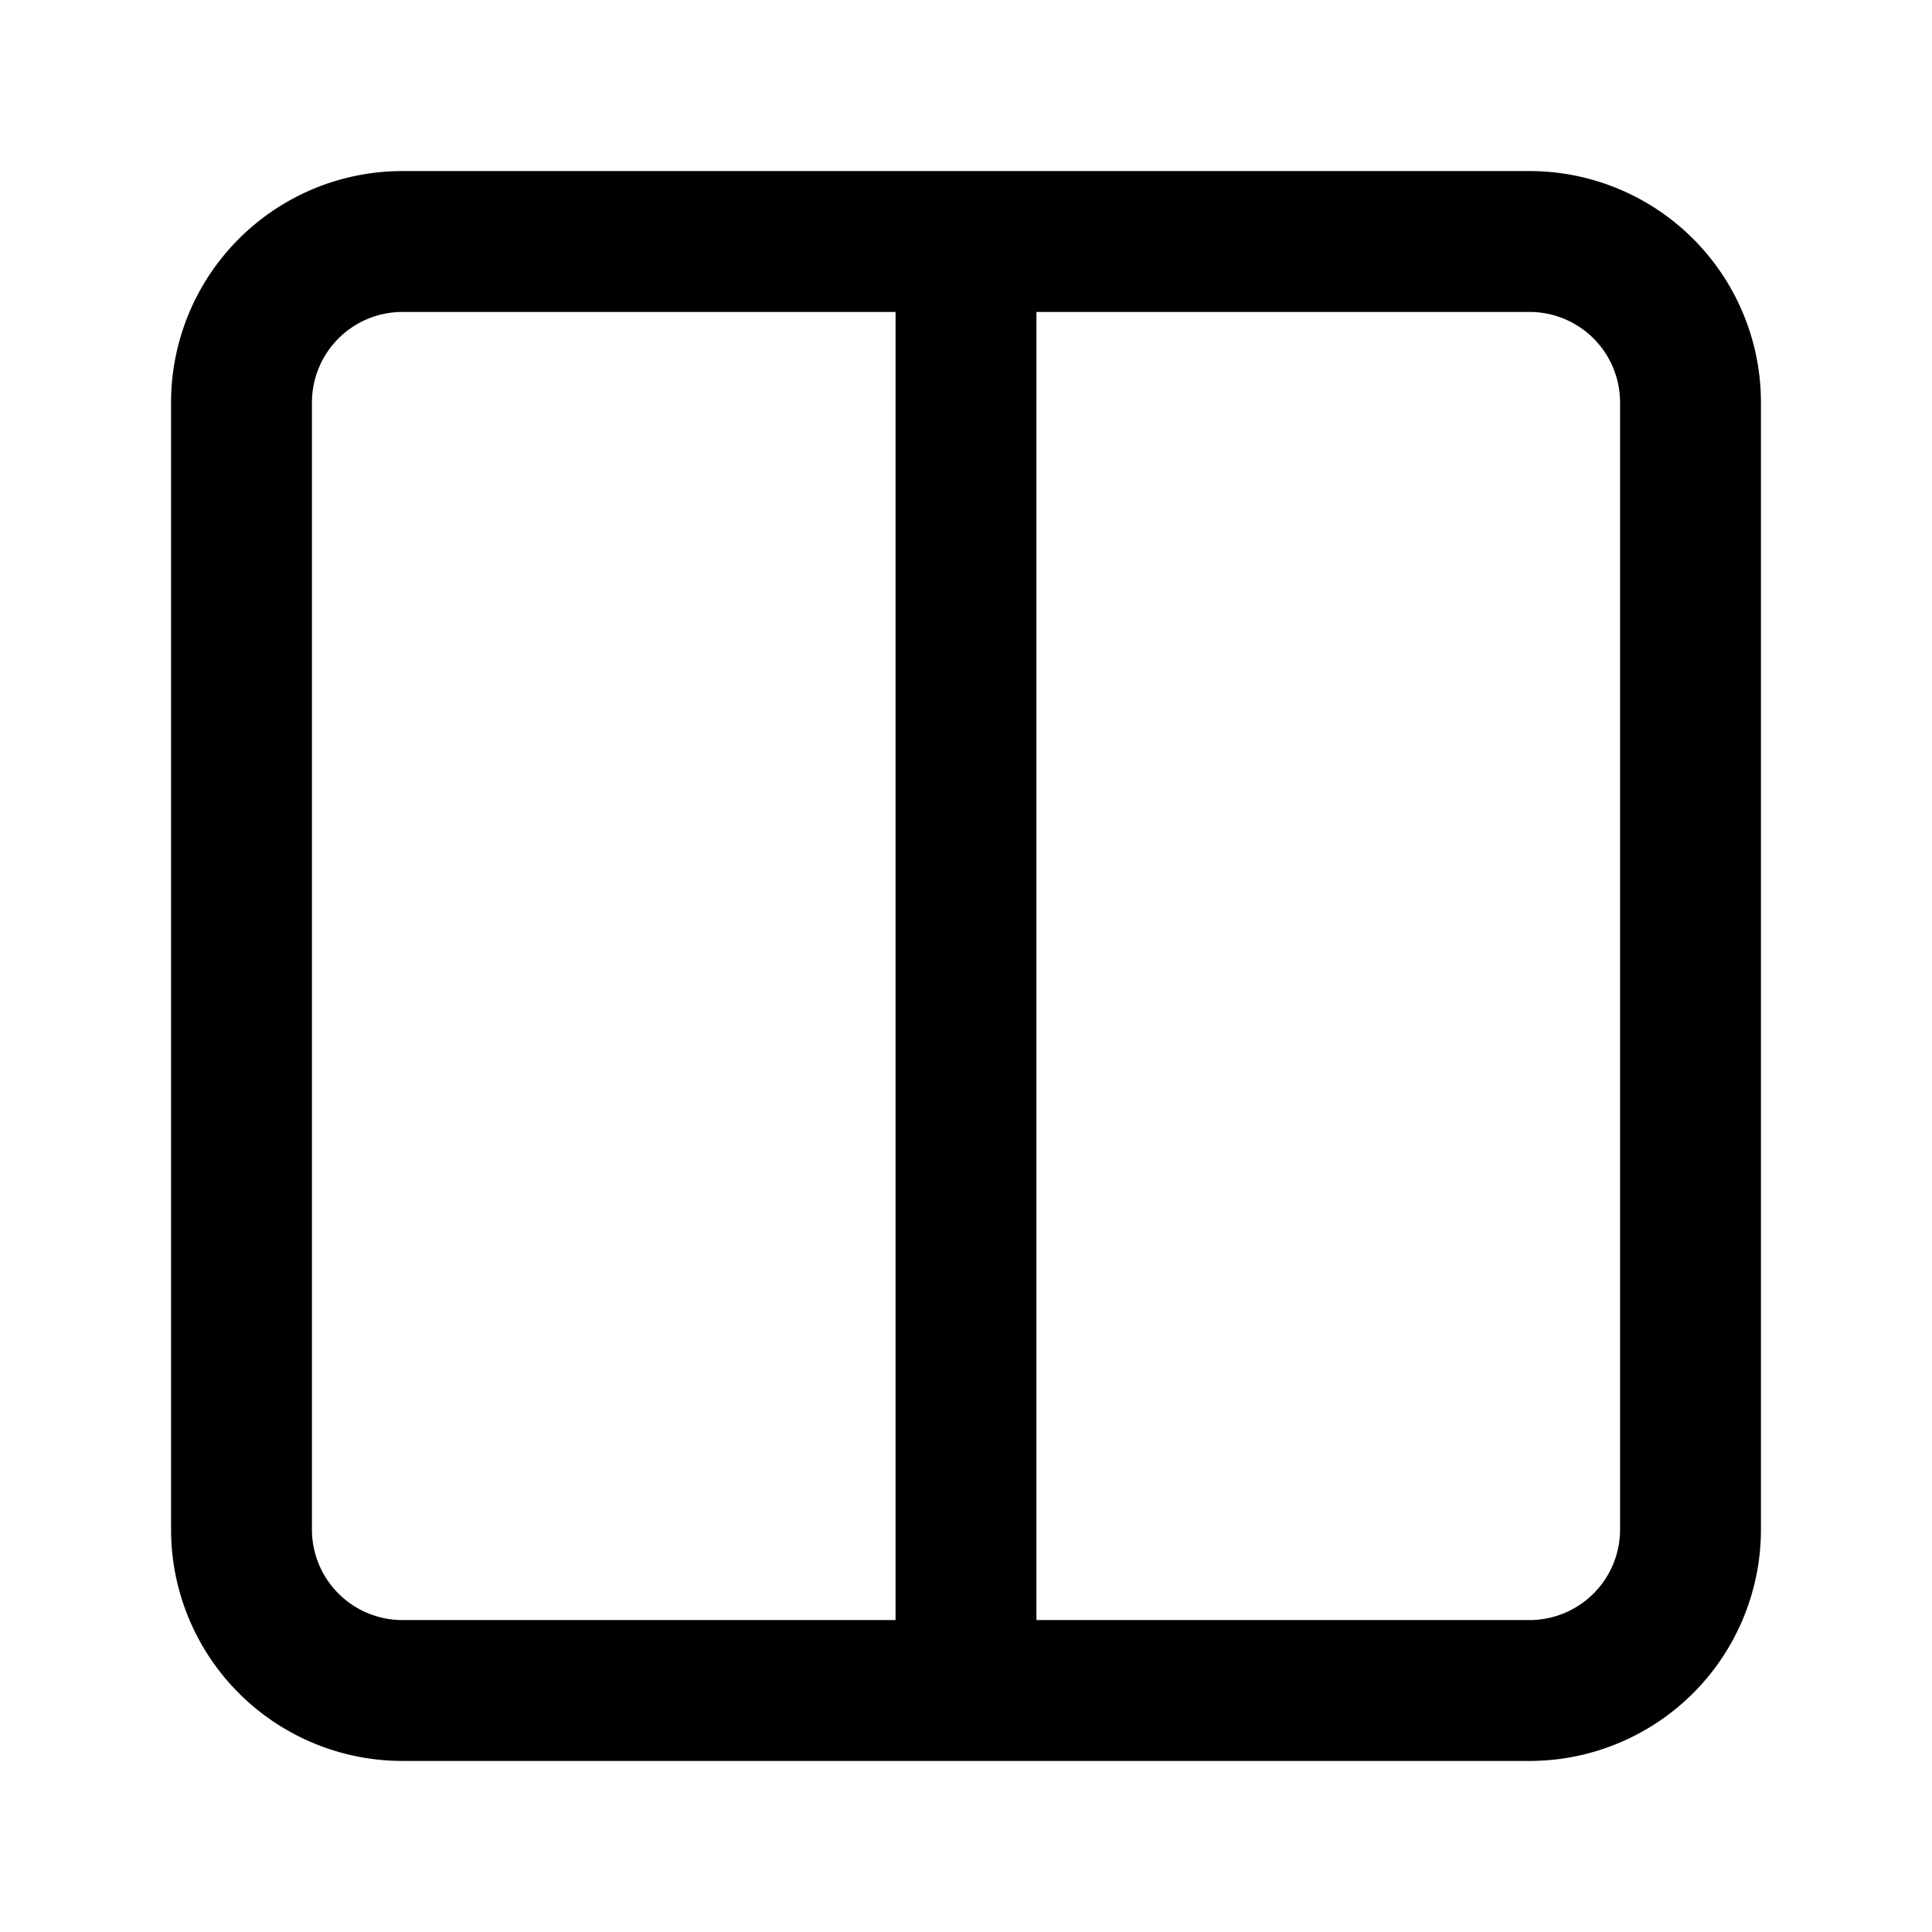 <svg xmlns="http://www.w3.org/2000/svg" width="24" height="24" fill="none"><path fill="#000" fill-rule="evenodd" d="M2.967 2.967c.54-.54 1.27-.842 2.033-.842h14A2.875 2.875 0 0 1 21.875 5v14A2.875 2.875 0 0 1 19 21.875H5A2.875 2.875 0 0 1 2.125 19V5c0-.763.303-1.494.842-2.033m9.908 17.158H19A1.125 1.125 0 0 0 20.125 19V5A1.125 1.125 0 0 0 19 3.875h-6.125zm-1.75 0V3.875H5A1.125 1.125 0 0 0 3.875 5v14A1.125 1.125 0 0 0 5 20.125z" clip-rule="evenodd"/></svg>
